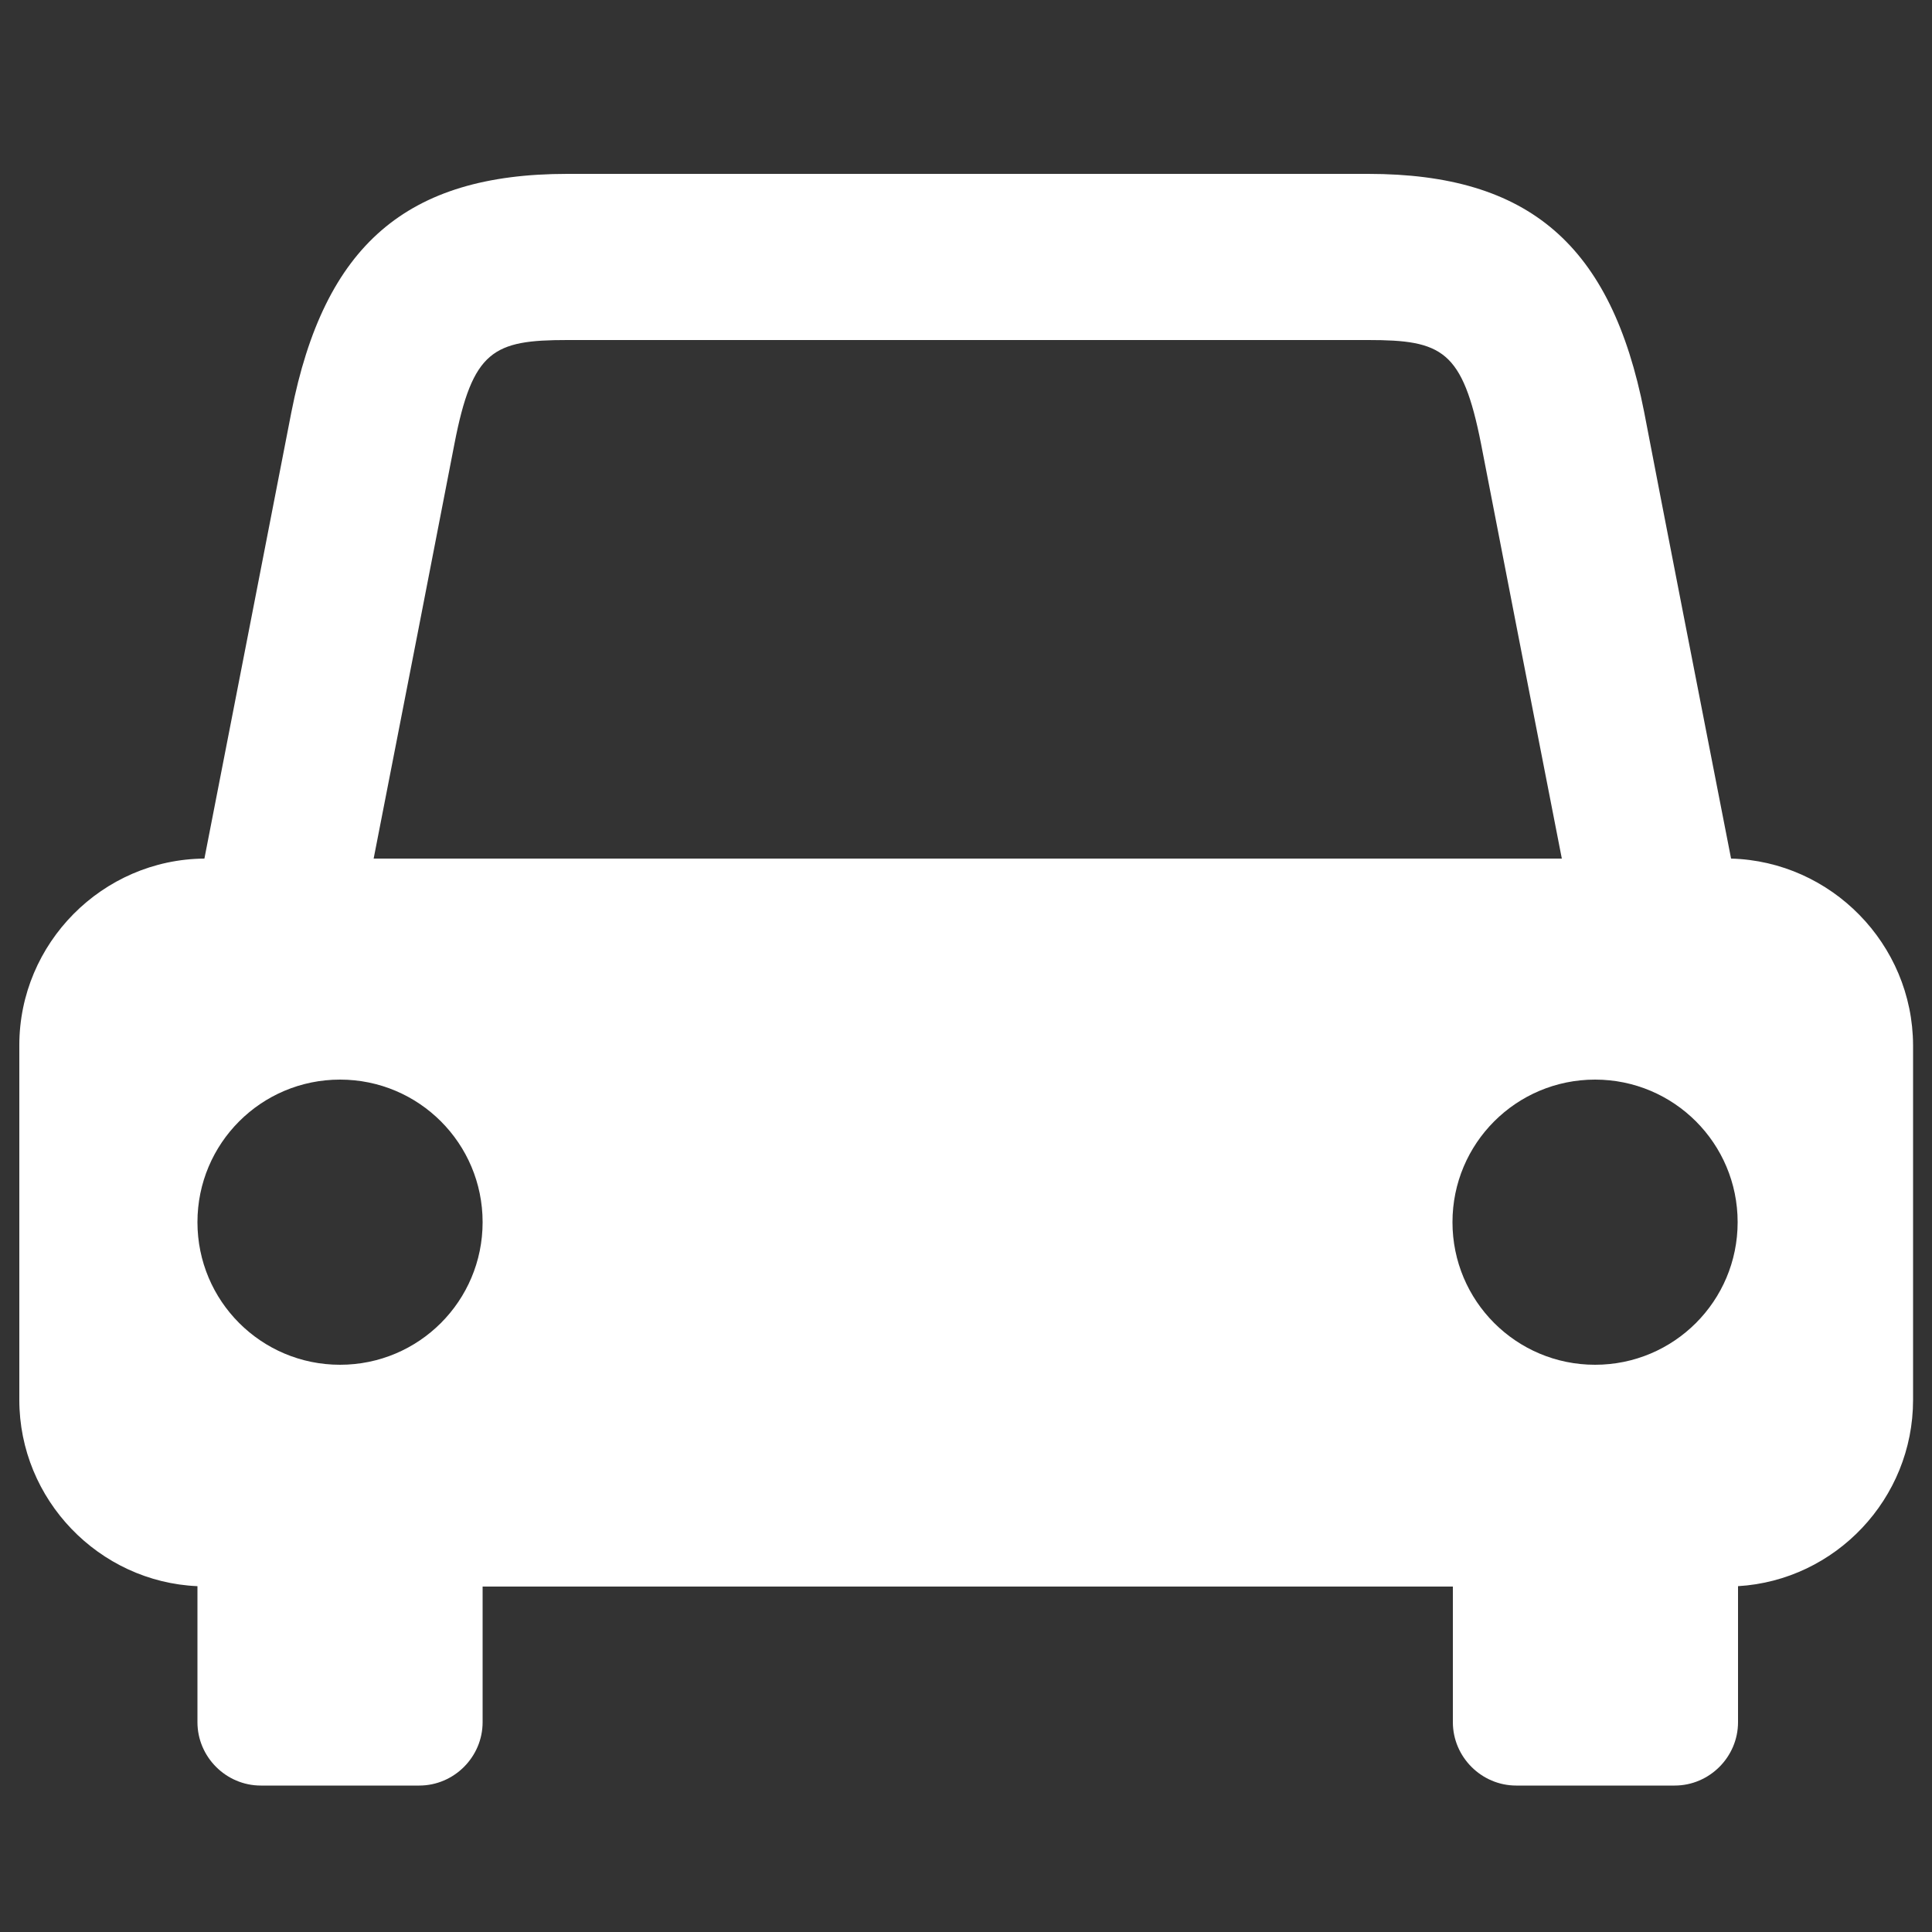 <?xml version="1.0" encoding="utf-8"?>
<!-- Generator: Adobe Illustrator 19.2.1, SVG Export Plug-In . SVG Version: 6.00 Build 0)  -->
<!DOCTYPE svg PUBLIC "-//W3C//DTD SVG 1.1//EN" "http://www.w3.org/Graphics/SVG/1.1/DTD/svg11.dtd">
<svg version="1.1" id="Layer_1" xmlns="http://www.w3.org/2000/svg" xmlns:xlink="http://www.w3.org/1999/xlink" x="0px" y="0px"
	 viewBox="0 0 500 500" style="enable-background:new 0 0 500 500;" xml:space="preserve">
<rect x="0" y="0" width="500" height="500" fill="#333333" stroke="none"/>
<g>
	<g>
		<path style="fill:#FFFFFF;" d="M448,222.2c-7-35.8-18.2-93.1-22.5-115.6C417,63.4,395.7,45,354.1,45H250.4H146.8
			c-41.6,0-62.9,18.5-71.4,61.7c-4.4,22.5-15.5,79.8-22.5,115.5C26.5,222.4,5,244.1,5,270.5v91.8c0,25.8,20.6,47.1,46.1,48.2v35.2
			c0,9,7.4,16.4,16.4,16.4h41c9,0,16.4-7.4,16.4-16.4v-35.1h251.1v35.1c0,9,7.4,16.4,16.4,16.4h41c9,0,16.4-7.4,16.4-16.4v-35.2
			c25.2-1.5,45.3-22.6,45.3-48.2v-91.8C495,244.3,473.9,222.9,448,222.2z M88,353.2c-20.4,0-36.9-16.5-36.9-36.9
			c0-20.4,16.5-36.9,36.9-36.9c20.4,0,36.9,16.5,36.9,36.9C124.9,336.7,108.4,353.2,88,353.2z M96.7,222.2
			c7-35.8,16.9-86.5,20.9-107.3c4.7-24.3,10.1-26.9,29.2-26.9h103.6h103.7c19.1,0,24.4,2.6,29.2,26.9c4,20.8,13.9,71.5,20.9,107.3
			H96.7z M412.8,353.2c-20.4,0-36.9-16.5-36.9-36.9c0-20.4,16.5-36.9,36.9-36.9c20.4,0,36.9,16.5,36.9,36.9
			C449.7,336.7,433.2,353.2,412.8,353.2z"/>
	</g>
</g>
</svg>
